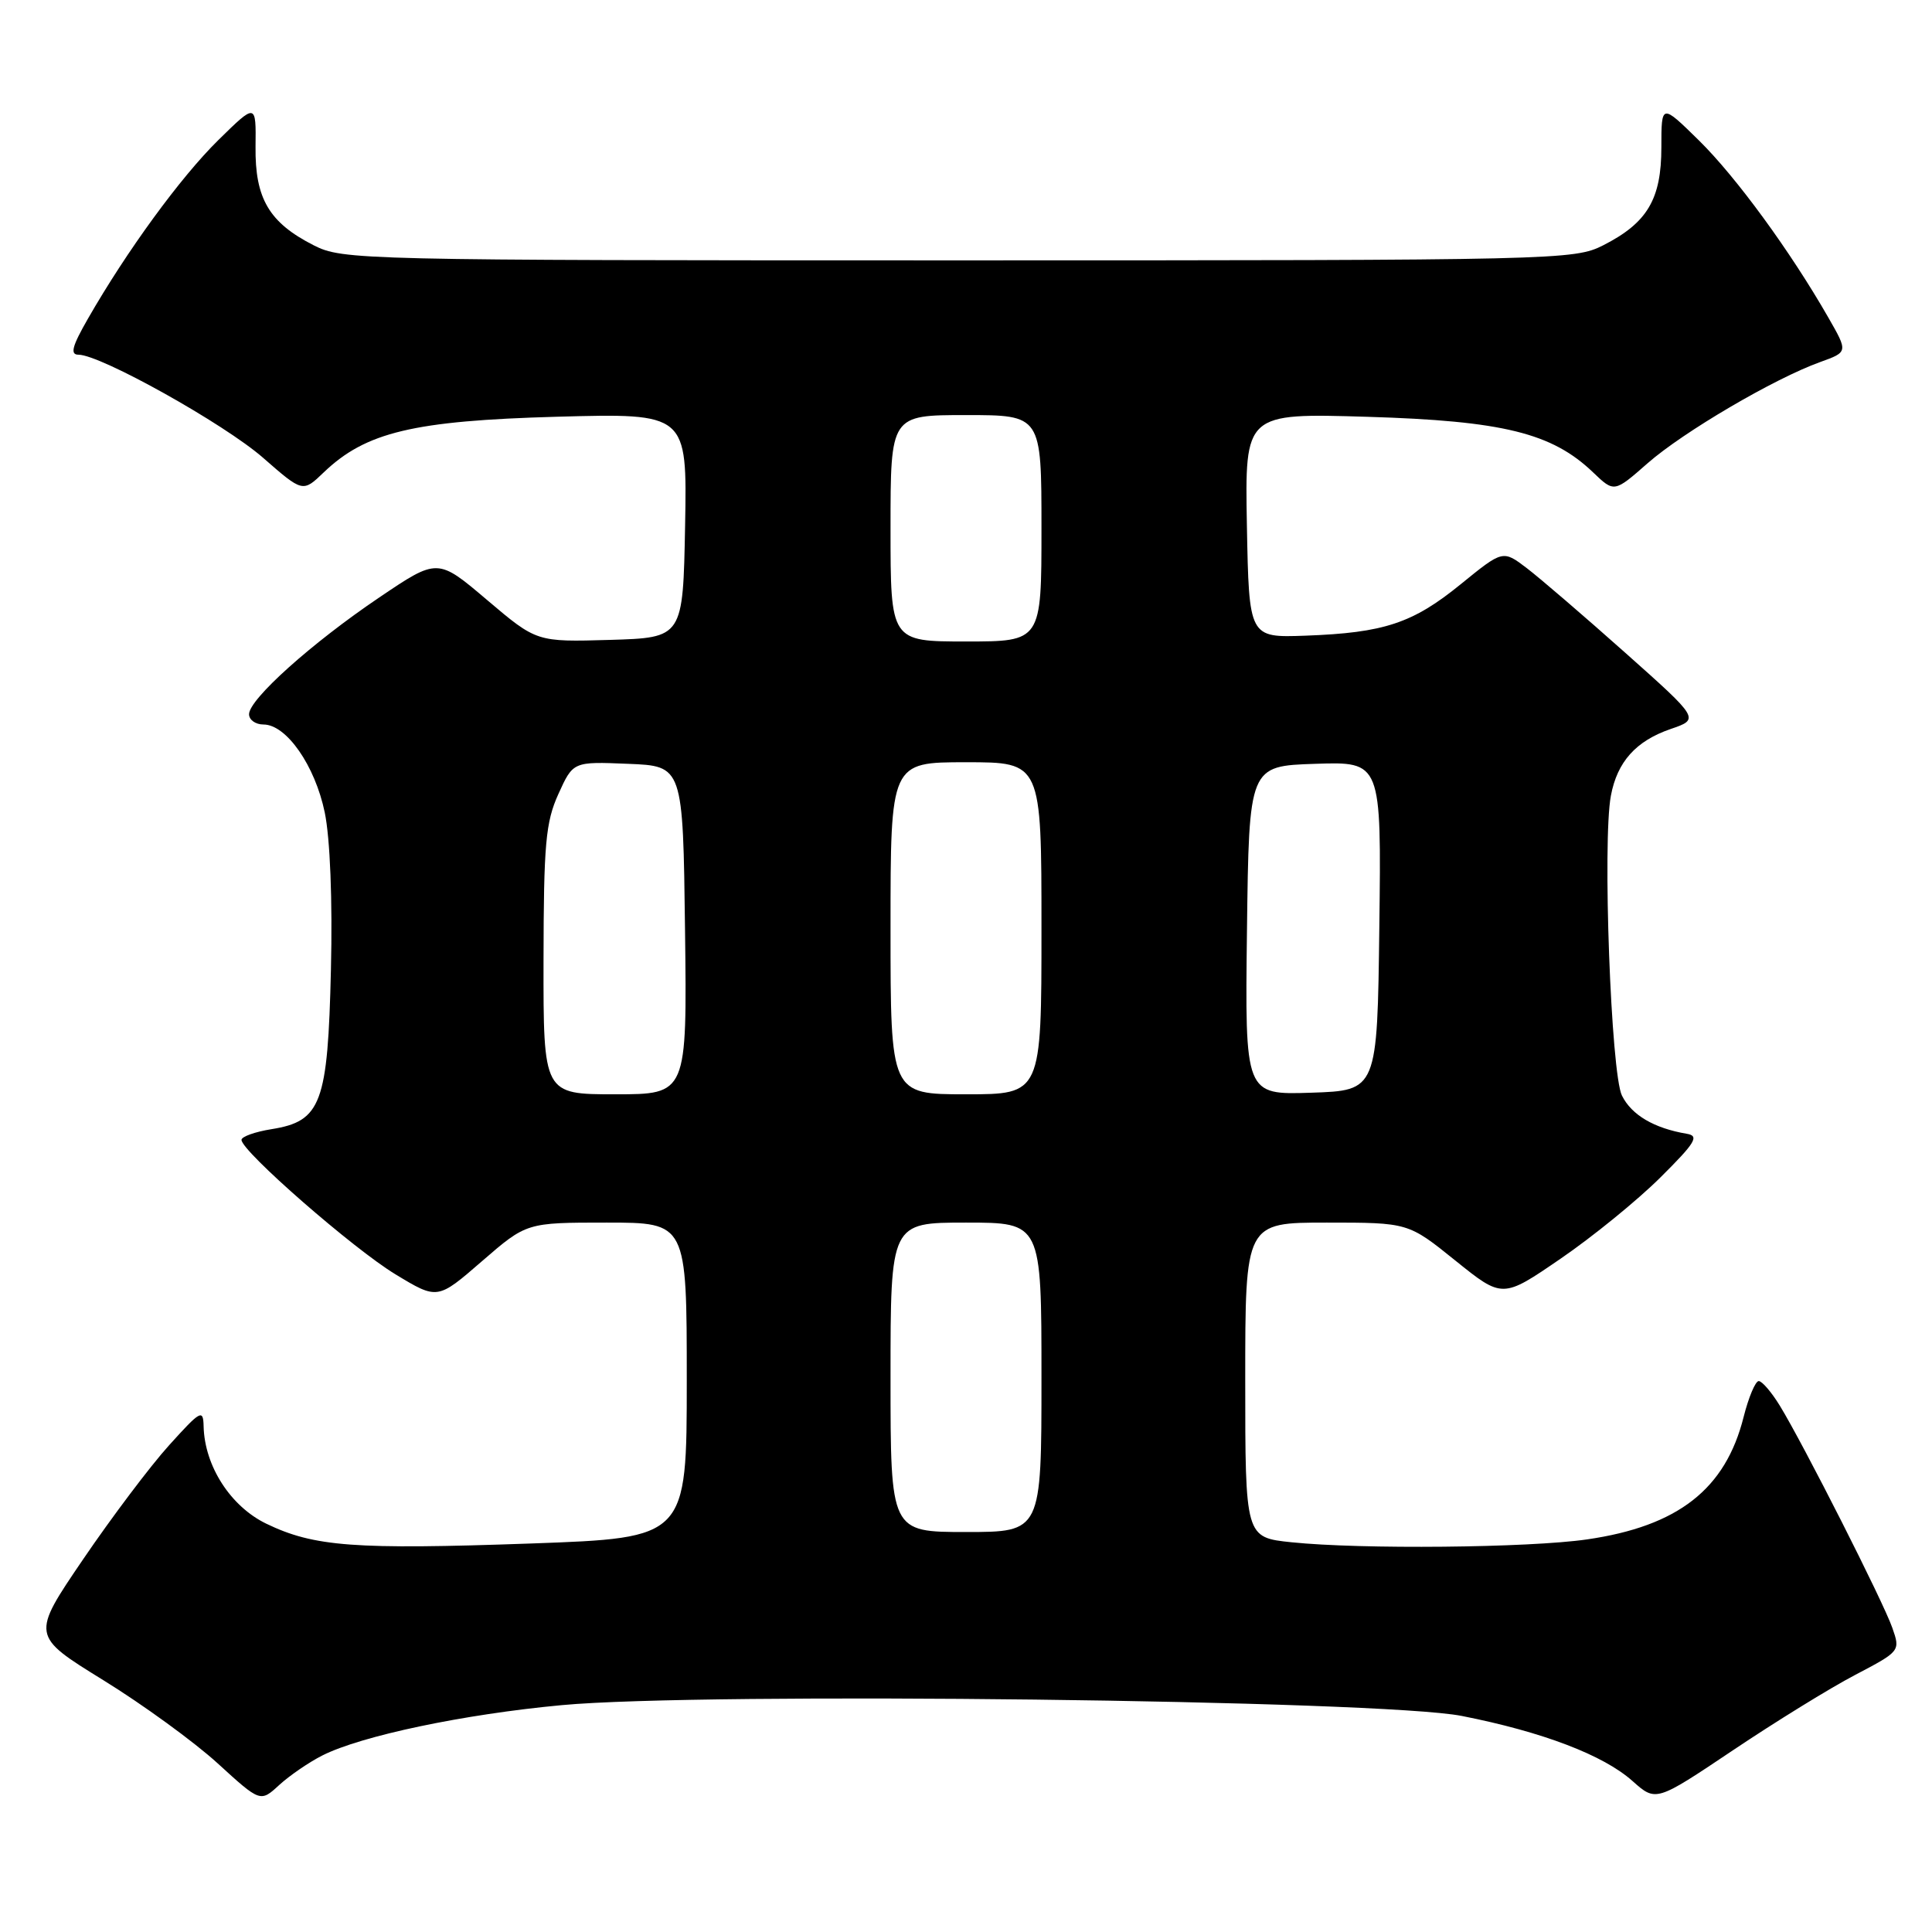 <?xml version="1.0" encoding="UTF-8" standalone="no"?>
<!DOCTYPE svg PUBLIC "-//W3C//DTD SVG 1.1//EN" "http://www.w3.org/Graphics/SVG/1.1/DTD/svg11.dtd" >
<svg xmlns="http://www.w3.org/2000/svg" xmlns:xlink="http://www.w3.org/1999/xlink" version="1.1" viewBox="0 0 256 256">
 <g >
 <path fill="currentColor"
d=" M 42.71 232.61 C 47.88 230.00 61.43 227.15 74.43 225.94 C 93.19 224.18 182.98 225.26 193.69 227.37 C 204.40 229.48 212.47 232.56 216.32 236.00 C 219.42 238.76 219.42 238.76 229.61 231.93 C 235.21 228.17 242.50 223.67 245.81 221.94 C 251.79 218.80 251.82 218.77 250.74 215.69 C 249.55 212.26 238.96 191.36 235.83 186.25 C 234.73 184.46 233.48 183.00 233.04 183.00 C 232.60 183.00 231.70 185.14 231.04 187.75 C 228.64 197.32 222.36 202.23 210.29 203.98 C 202.55 205.10 180.30 205.31 171.15 204.36 C 165.00 203.72 165.00 203.72 165.00 182.86 C 165.00 162.00 165.00 162.00 175.80 162.00 C 186.60 162.00 186.60 162.00 192.84 167.03 C 199.09 172.06 199.09 172.06 206.79 166.78 C 211.03 163.88 216.97 159.04 220.00 156.03 C 224.67 151.39 225.20 150.51 223.50 150.23 C 219.18 149.50 216.20 147.75 214.92 145.18 C 213.46 142.27 212.32 111.45 213.45 105.44 C 214.29 100.94 216.77 98.18 221.36 96.60 C 225.22 95.28 225.22 95.28 215.36 86.50 C 209.94 81.67 204.07 76.63 202.32 75.29 C 199.14 72.87 199.14 72.87 193.58 77.39 C 187.20 82.59 183.40 83.85 172.97 84.23 C 165.50 84.50 165.50 84.50 165.22 69.62 C 164.95 54.74 164.95 54.74 181.22 55.23 C 199.14 55.77 205.65 57.37 211.10 62.60 C 213.89 65.27 213.89 65.27 218.32 61.38 C 223.05 57.23 235.12 50.15 241.19 47.97 C 244.88 46.64 244.88 46.64 242.26 42.07 C 237.23 33.29 230.05 23.46 225.12 18.61 C 220.14 13.72 220.14 13.72 220.14 19.52 C 220.14 26.40 218.28 29.53 212.44 32.50 C 208.60 34.45 206.52 34.50 127.00 34.50 C 47.48 34.50 45.40 34.45 41.56 32.50 C 35.66 29.50 33.78 26.31 33.86 19.44 C 33.93 13.65 33.93 13.65 28.92 18.57 C 23.92 23.49 16.79 33.26 11.64 42.25 C 9.55 45.89 9.26 47.00 10.40 47.00 C 13.32 47.00 29.70 56.15 34.86 60.66 C 40.12 65.26 40.12 65.26 42.90 62.59 C 48.47 57.26 54.78 55.75 73.78 55.22 C 91.05 54.75 91.05 54.75 90.78 69.62 C 90.50 84.50 90.50 84.50 80.81 84.79 C 71.11 85.07 71.11 85.07 64.55 79.51 C 57.99 73.94 57.99 73.94 50.25 79.17 C 41.33 85.19 33.00 92.65 33.00 94.64 C 33.00 95.39 33.86 96.00 34.91 96.00 C 37.95 96.00 41.74 101.44 43.03 107.65 C 43.74 111.08 44.07 119.28 43.85 128.45 C 43.44 146.22 42.57 148.57 35.98 149.62 C 33.79 149.97 32.00 150.61 32.00 151.04 C 32.00 152.54 46.85 165.50 52.41 168.86 C 57.97 172.23 57.97 172.23 63.87 167.11 C 69.77 162.00 69.77 162.00 80.39 162.00 C 91.00 162.00 91.00 162.00 91.00 182.89 C 91.00 203.78 91.00 203.78 70.39 204.52 C 46.94 205.35 41.60 204.95 35.27 201.89 C 30.55 199.60 27.11 194.26 26.98 189.00 C 26.93 186.68 26.59 186.87 22.41 191.50 C 19.92 194.25 14.80 201.05 11.01 206.62 C 4.13 216.73 4.13 216.73 13.67 222.62 C 18.91 225.85 25.74 230.82 28.85 233.66 C 34.50 238.82 34.50 238.82 37.00 236.52 C 38.38 235.26 40.95 233.50 42.71 232.61 Z  M 118.00 182.50 C 118.00 162.00 118.00 162.00 128.00 162.00 C 138.00 162.00 138.00 162.00 138.00 182.50 C 138.00 203.00 138.00 203.00 128.00 203.00 C 118.00 203.00 118.00 203.00 118.00 182.50 Z  M 72.02 127.25 C 72.04 111.82 72.30 108.94 73.99 105.21 C 75.94 100.91 75.94 100.91 83.22 101.21 C 90.50 101.50 90.50 101.50 90.77 123.25 C 91.04 145.00 91.04 145.00 81.52 145.00 C 72.00 145.00 72.00 145.00 72.02 127.25 Z  M 118.00 123.00 C 118.00 101.00 118.00 101.00 128.00 101.00 C 138.00 101.00 138.00 101.00 138.00 123.00 C 138.00 145.00 138.00 145.00 128.00 145.00 C 118.00 145.00 118.00 145.00 118.00 123.00 Z  M 165.23 123.29 C 165.50 101.50 165.50 101.50 174.27 101.21 C 183.04 100.92 183.04 100.92 182.77 122.71 C 182.50 144.50 182.50 144.50 173.73 144.79 C 164.96 145.08 164.96 145.08 165.23 123.29 Z  M 118.00 70.00 C 118.00 55.00 118.00 55.00 128.00 55.00 C 138.00 55.00 138.00 55.00 138.00 70.00 C 138.00 85.00 138.00 85.00 128.00 85.00 C 118.00 85.00 118.00 85.00 118.00 70.00 Z "/>
</g>
</svg>
